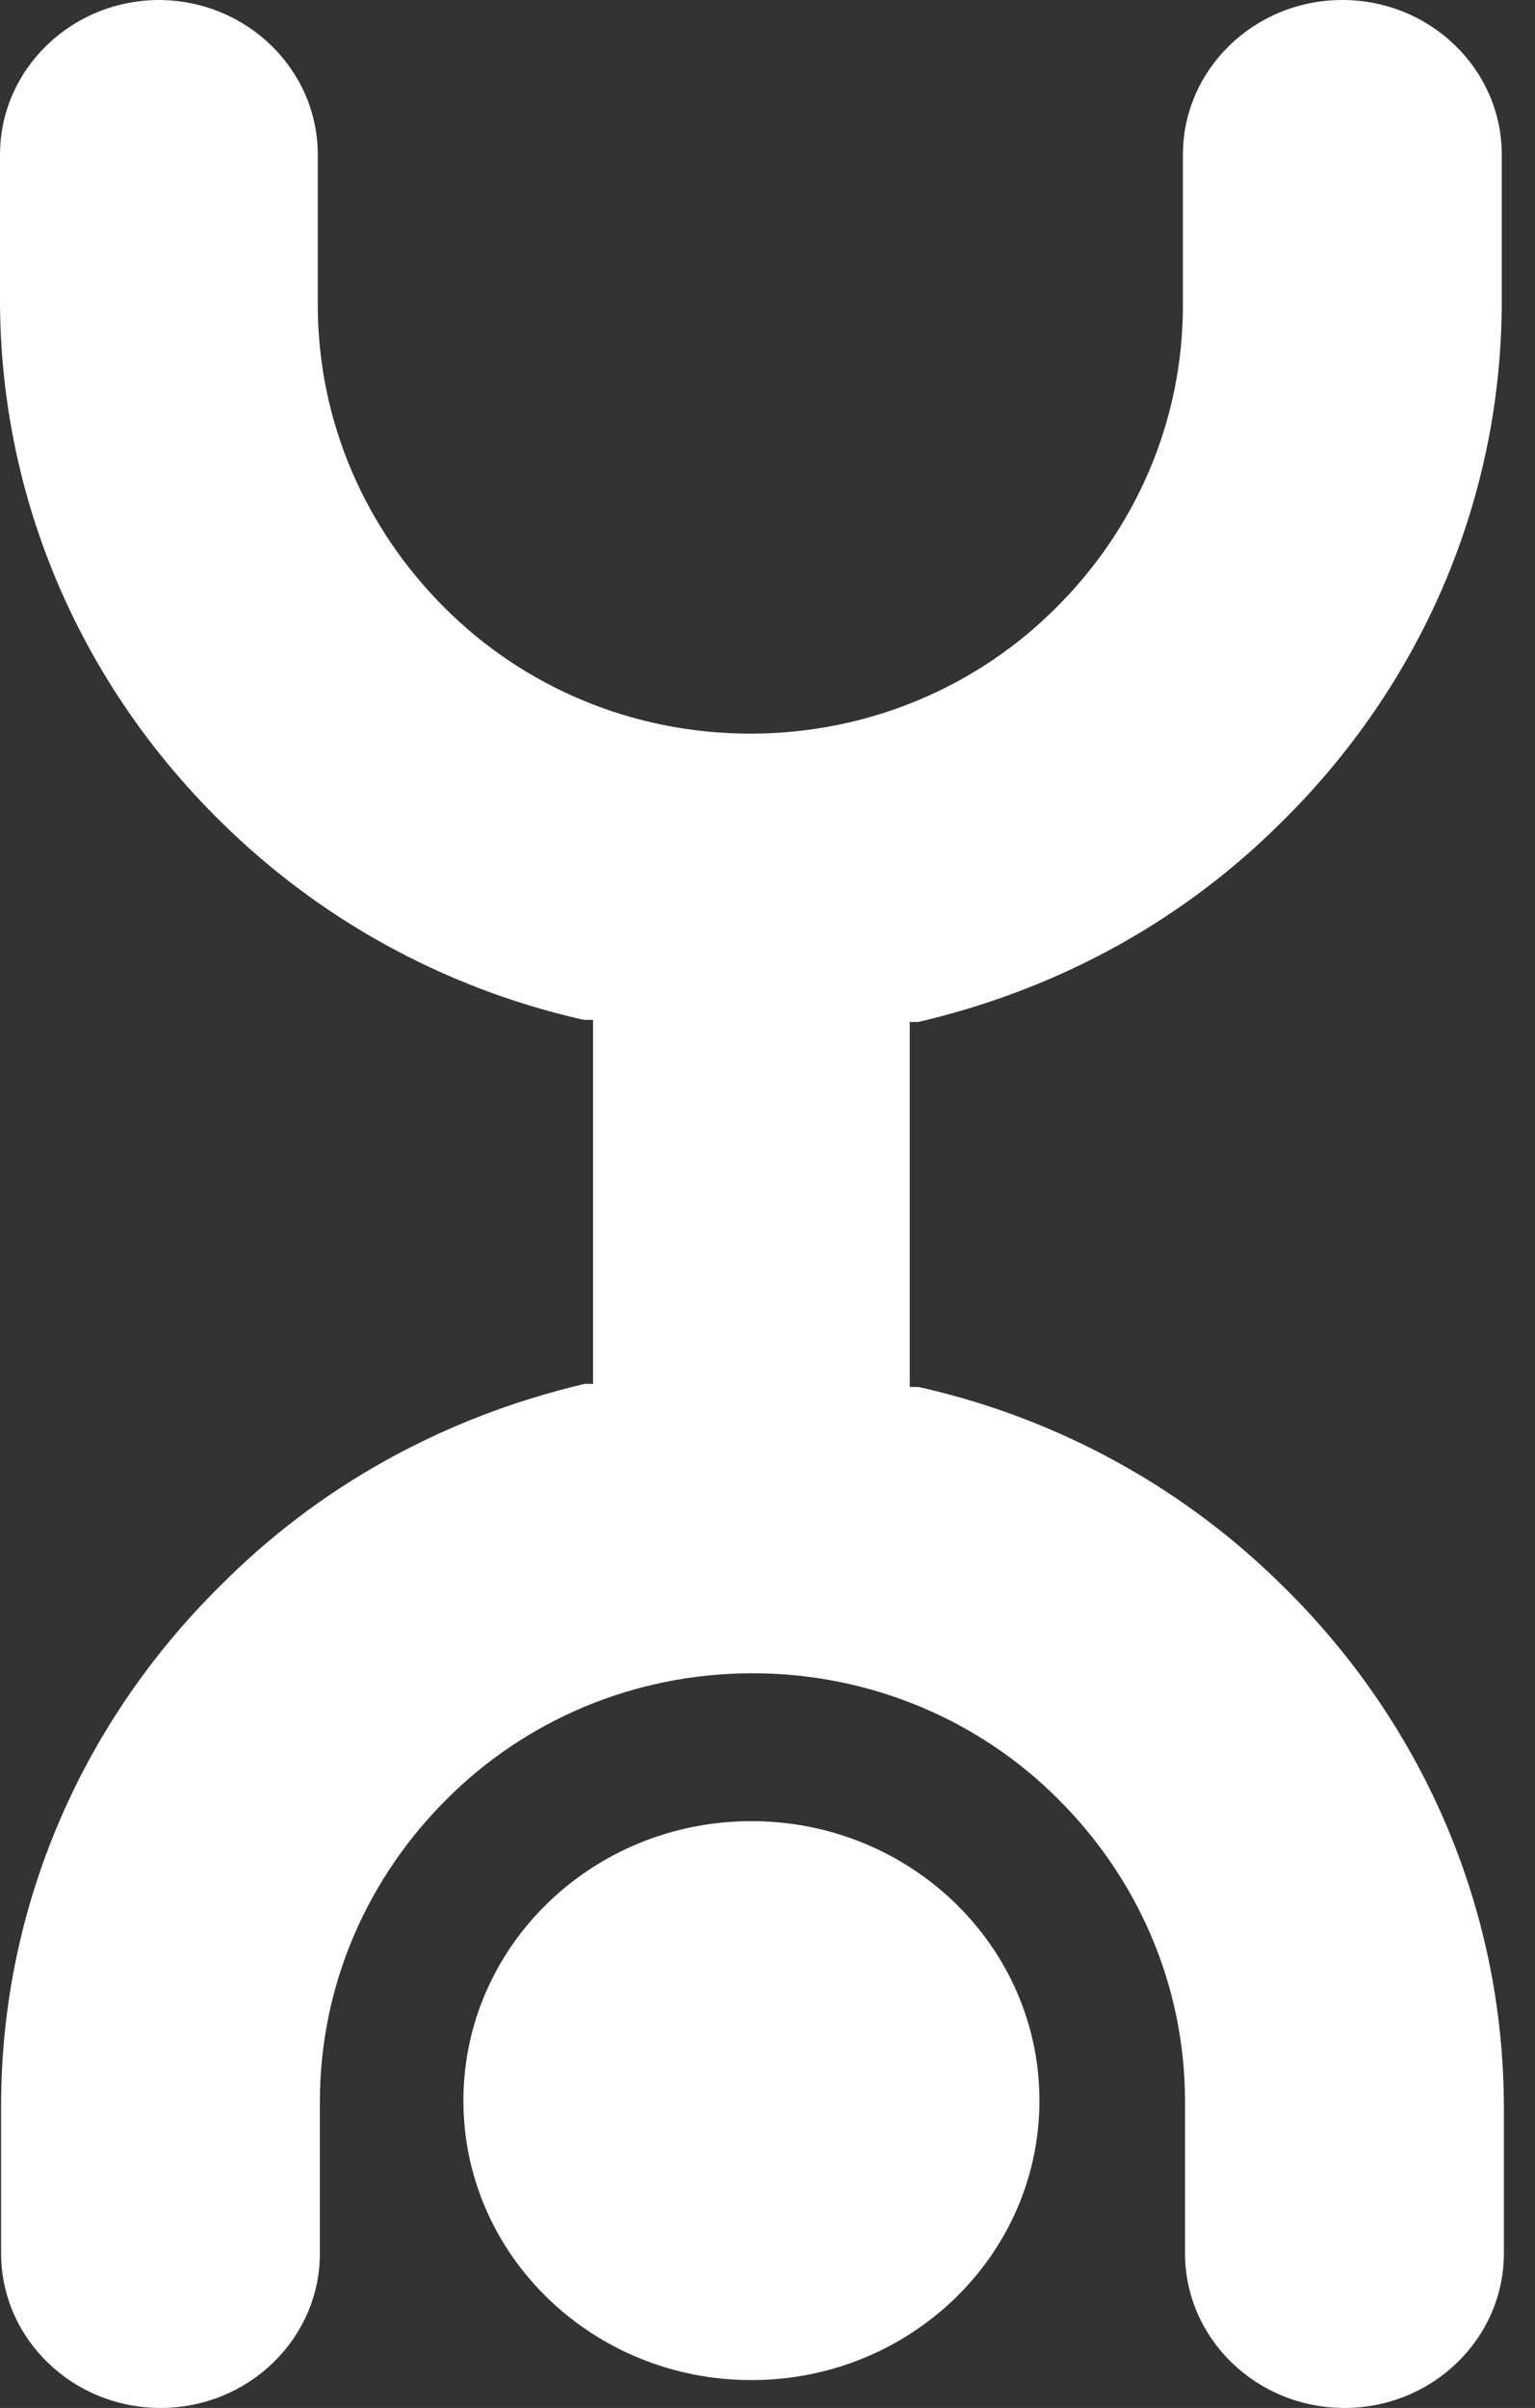 <svg width="37" height="58" viewBox="0 0 37 58" fill="none" xmlns="http://www.w3.org/2000/svg">
<rect x="0" y="0" width="37" height="58" fill="#333333" stroke="none"/>
<path d="M3.843 0C1.722 0 0 1.669 0 3.726V7.203C0 7.208 0 7.216 0 7.223C0 12.114 2.024 16.546 5.306 19.775L5.303 19.772C7.634 22.085 10.619 23.769 13.967 24.541L14.09 24.566H14.295V33.334H14.09C10.611 34.152 7.627 35.861 5.308 38.198L5.303 38.203C2.039 41.427 0.026 45.849 0.026 50.727C0.026 50.742 0.026 50.759 0.026 50.774V50.772V54.274C0.026 56.331 1.747 58 3.868 58C5.99 58 7.711 56.331 7.711 54.274V50.772C7.711 50.727 7.711 50.675 7.711 50.623C7.711 47.779 8.884 45.2 10.788 43.317L10.785 43.32C12.65 41.459 15.256 40.304 18.138 40.304C21.02 40.304 23.625 41.459 25.488 43.317L25.49 43.32C27.391 45.2 28.564 47.779 28.564 50.623C28.564 50.675 28.564 50.727 28.564 50.779V50.772V54.274C28.564 56.331 30.286 58 32.407 58C34.528 58 36.25 56.331 36.25 54.274V50.772C36.247 45.871 34.213 41.43 30.919 38.2L30.921 38.203C28.59 35.89 25.606 34.206 22.257 33.434L22.134 33.409H21.929V24.616H22.134C25.611 23.806 28.595 22.105 30.916 19.777L30.921 19.772C34.185 16.548 36.199 12.127 36.199 7.248C36.199 7.233 36.199 7.216 36.199 7.201V7.203V3.726C36.199 1.669 34.477 0 32.356 0C30.235 0 28.513 1.669 28.513 3.726V7.203C28.513 7.248 28.513 7.3 28.513 7.352C28.513 10.197 27.34 12.775 25.436 14.658L25.439 14.655C23.574 16.516 20.969 17.671 18.087 17.671C15.204 17.671 12.599 16.516 10.737 14.658L10.734 14.655C8.833 12.772 7.66 10.189 7.66 7.343C7.66 7.293 7.66 7.246 7.66 7.196V7.203V3.726C7.66 1.677 5.954 0.015 3.845 0H3.843ZM11.17 50.598C11.17 46.879 14.277 43.866 18.112 43.866C21.947 43.866 25.055 46.879 25.055 50.598C25.055 54.316 21.947 57.329 18.112 57.329C14.277 57.329 11.17 54.316 11.17 50.598Z" fill="white"/>
</svg>
